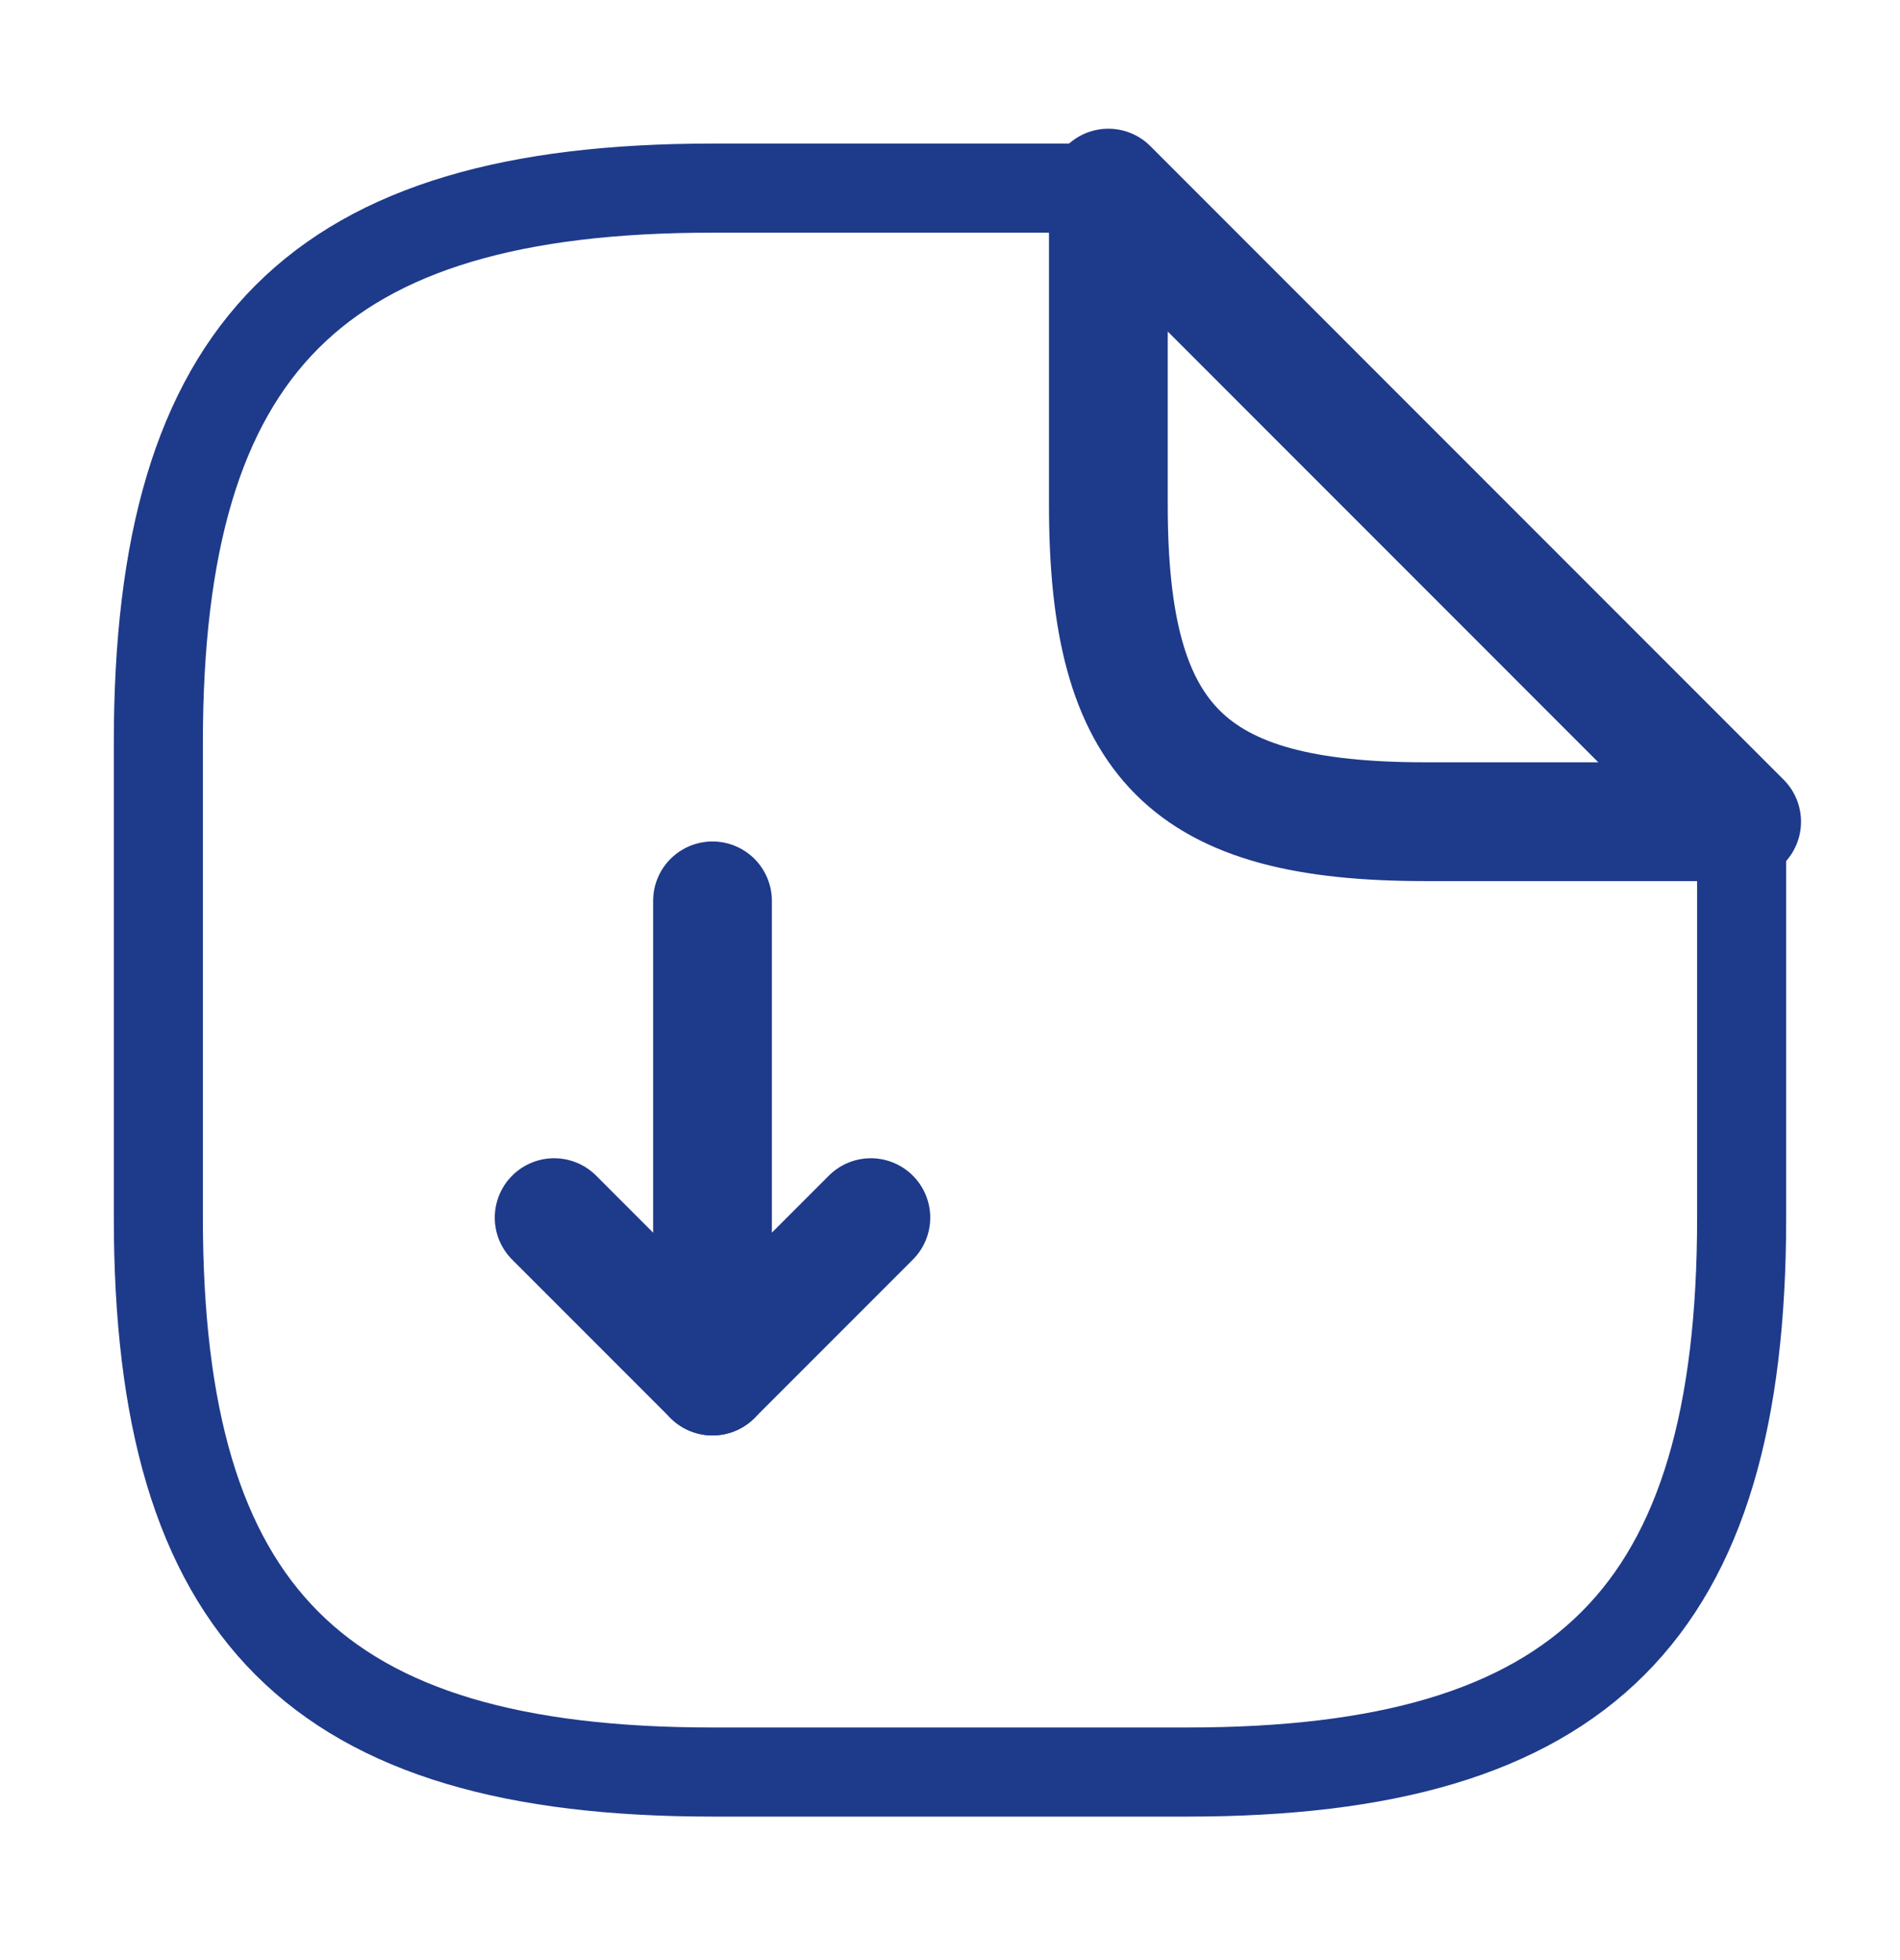 <svg width="32" height="33" viewBox="0 0 32 33" fill="none" xmlns="http://www.w3.org/2000/svg">
<path d="M12 15.167V23.167L14.667 20.5" stroke="#1E3A8A" stroke-width="2" stroke-linecap="round" stroke-linejoin="round"/>
<path d="M12 23.167L9.333 20.5" stroke="#1E3A8A" stroke-width="2" stroke-linecap="round" stroke-linejoin="round"/>
<path d="M29.333 13.834V20.5C29.333 27.167 26.667 29.834 20 29.834H12C5.333 29.834 2.667 27.167 2.667 20.5V12.5C2.667 5.834 5.333 3.167 12 3.167H18.667" stroke="#1E3A8A" stroke-width="1.5" stroke-linecap="round" stroke-linejoin="round"/>
<path d="M29.333 13.834H24C20 13.834 18.667 12.5 18.667 8.5V3.167L29.333 13.834Z" stroke="#1E3A8A" stroke-width="2" stroke-linecap="round" stroke-linejoin="round"/>
</svg>
